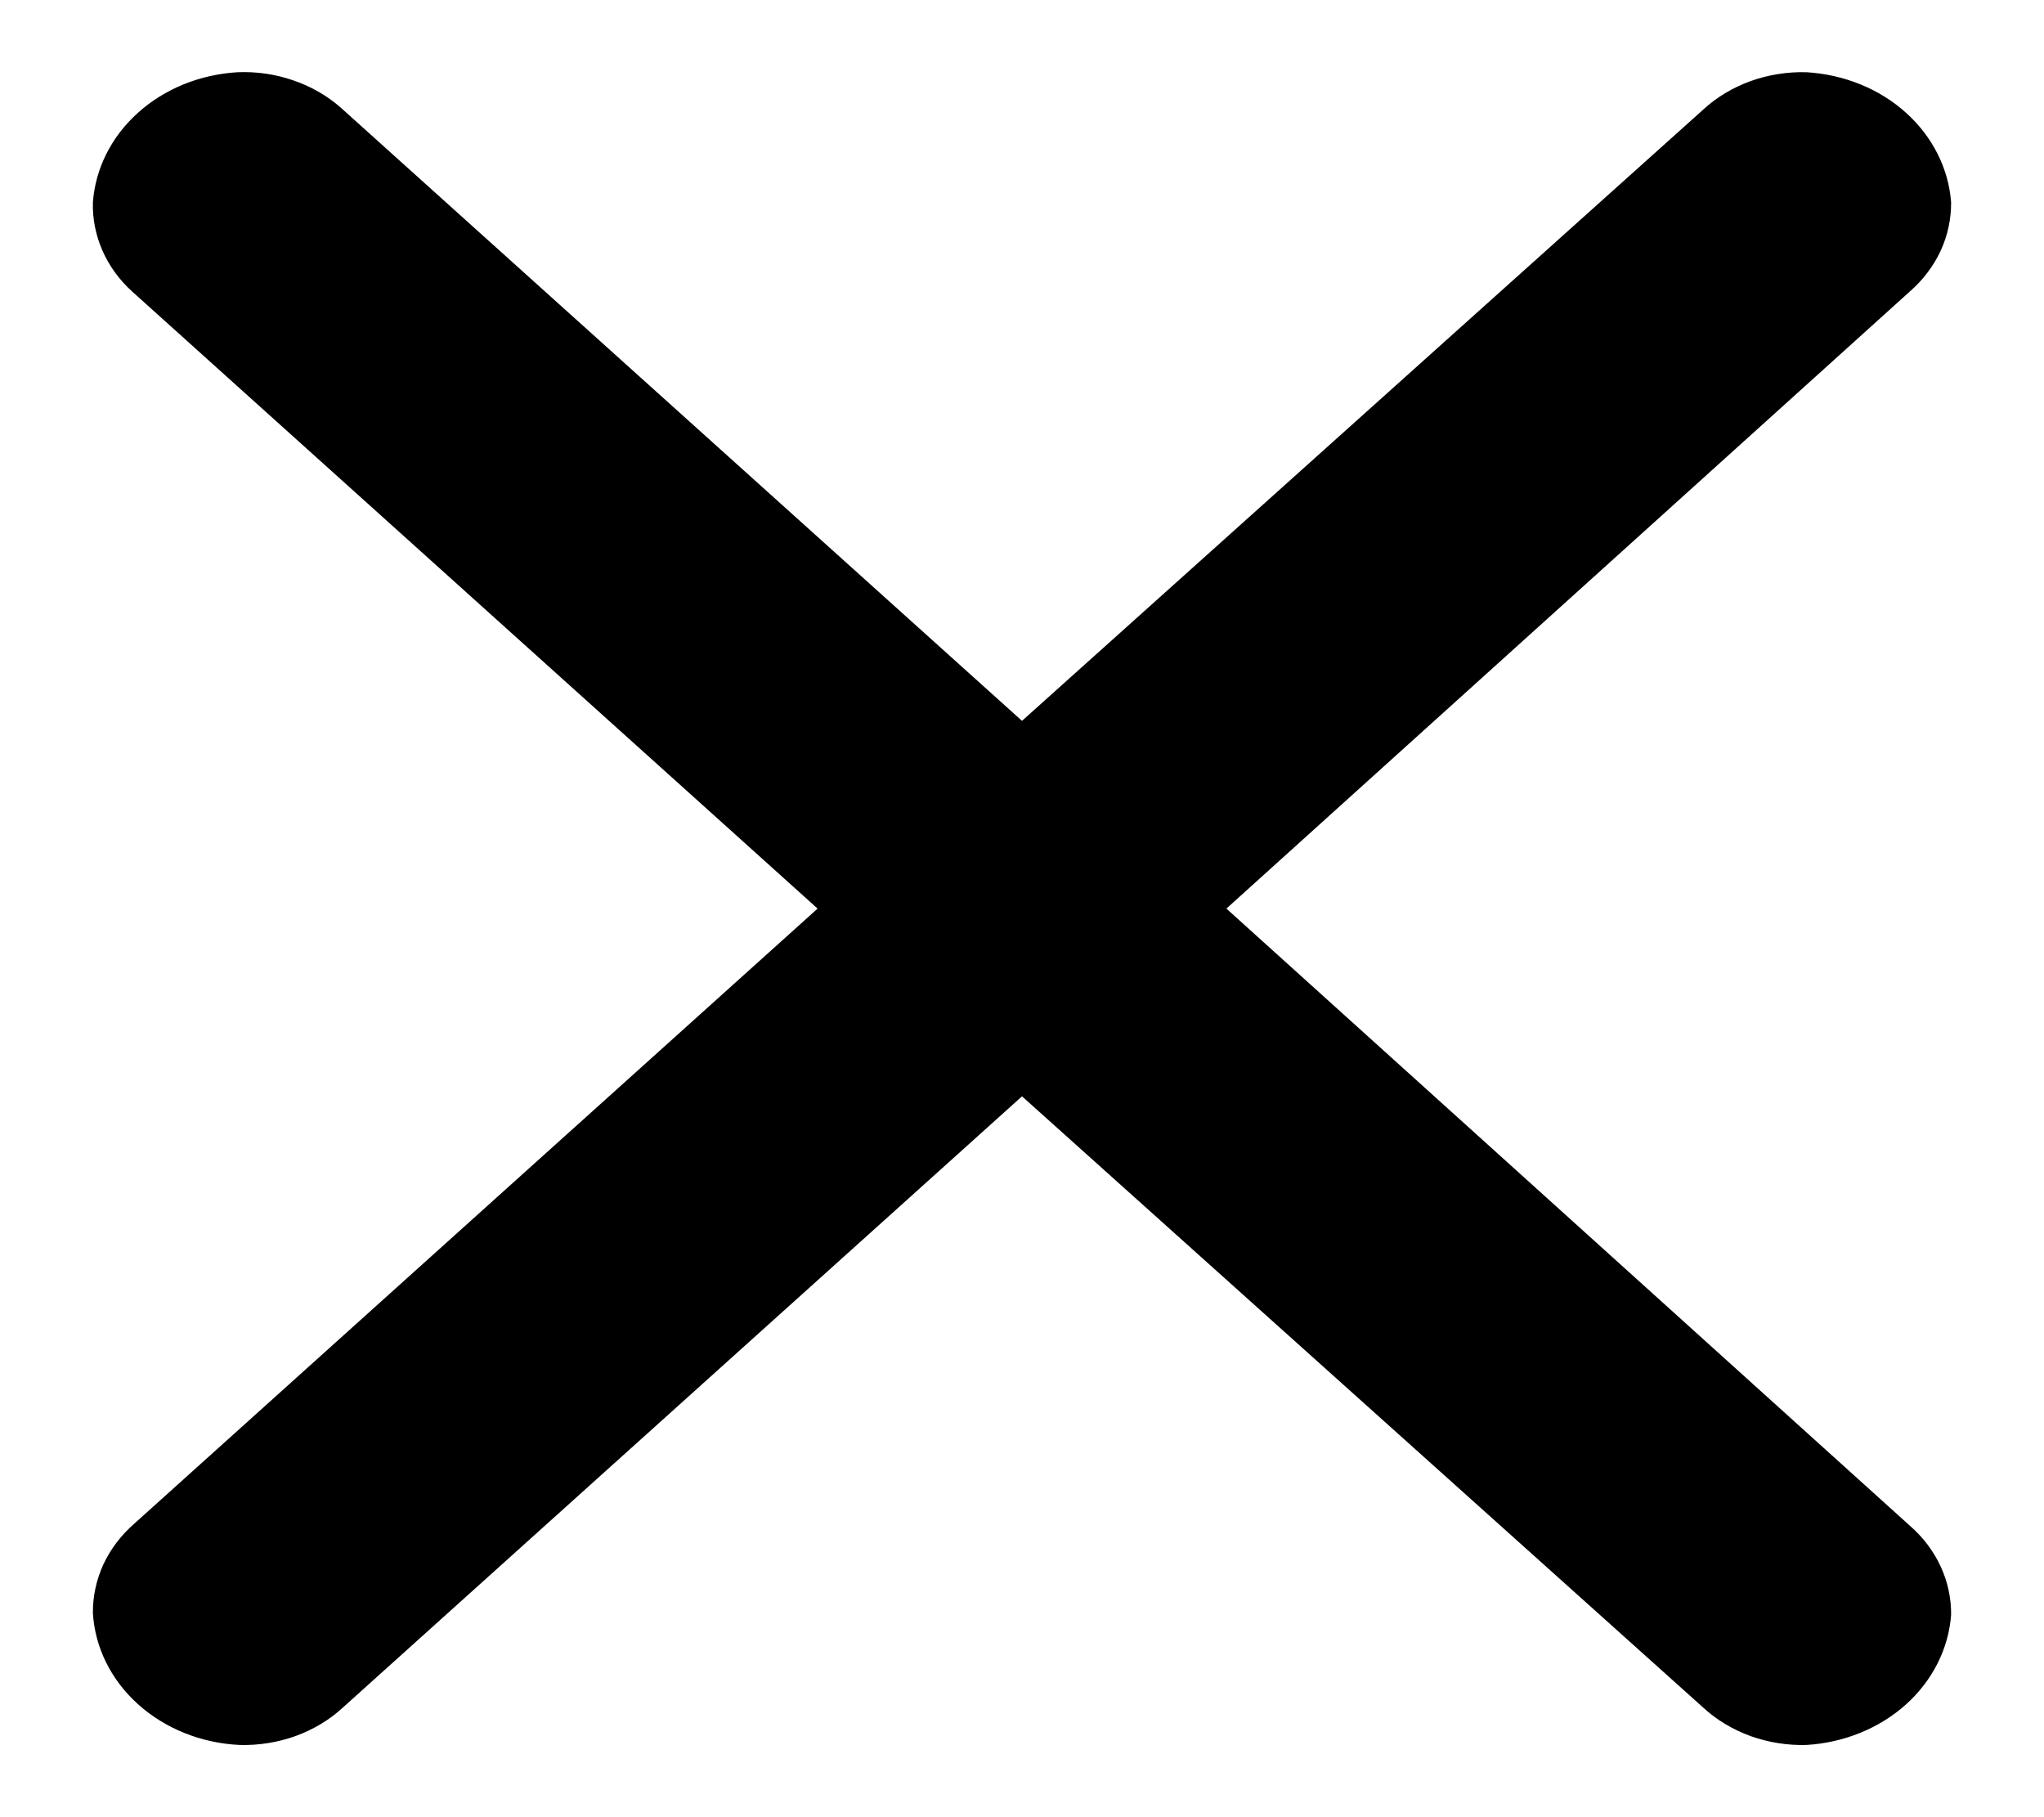 <svg width="18" height="16" viewBox="0 0 18 16" fill="none" xmlns="http://www.w3.org/2000/svg">
<path d="M3 0.947L9 6.347L15 0.964C15.118 0.855 15.26 0.771 15.416 0.714C15.573 0.658 15.741 0.631 15.909 0.636C16.24 0.656 16.551 0.782 16.785 0.993C17.019 1.204 17.16 1.484 17.182 1.782C17.183 1.928 17.152 2.073 17.09 2.208C17.027 2.343 16.935 2.465 16.818 2.567L10.8 8L16.818 13.433C17.055 13.639 17.185 13.924 17.182 14.218C17.16 14.516 17.019 14.796 16.785 15.007C16.551 15.217 16.24 15.344 15.909 15.364C15.741 15.369 15.573 15.342 15.416 15.286C15.26 15.229 15.118 15.145 15 15.036L9 9.653L3.018 15.036C2.9 15.145 2.758 15.229 2.602 15.286C2.445 15.342 2.277 15.369 2.109 15.364C1.772 15.348 1.454 15.22 1.216 15.006C0.977 14.791 0.836 14.505 0.818 14.202C0.817 14.056 0.848 13.911 0.91 13.775C0.973 13.64 1.065 13.518 1.182 13.416L7.2 8L1.164 2.567C1.05 2.464 0.961 2.341 0.902 2.206C0.843 2.071 0.814 1.927 0.818 1.782C0.84 1.484 0.98 1.204 1.215 0.993C1.449 0.782 1.76 0.656 2.091 0.636C2.258 0.629 2.425 0.653 2.581 0.707C2.738 0.76 2.88 0.842 3 0.947Z" fill="black"/>
</svg>
